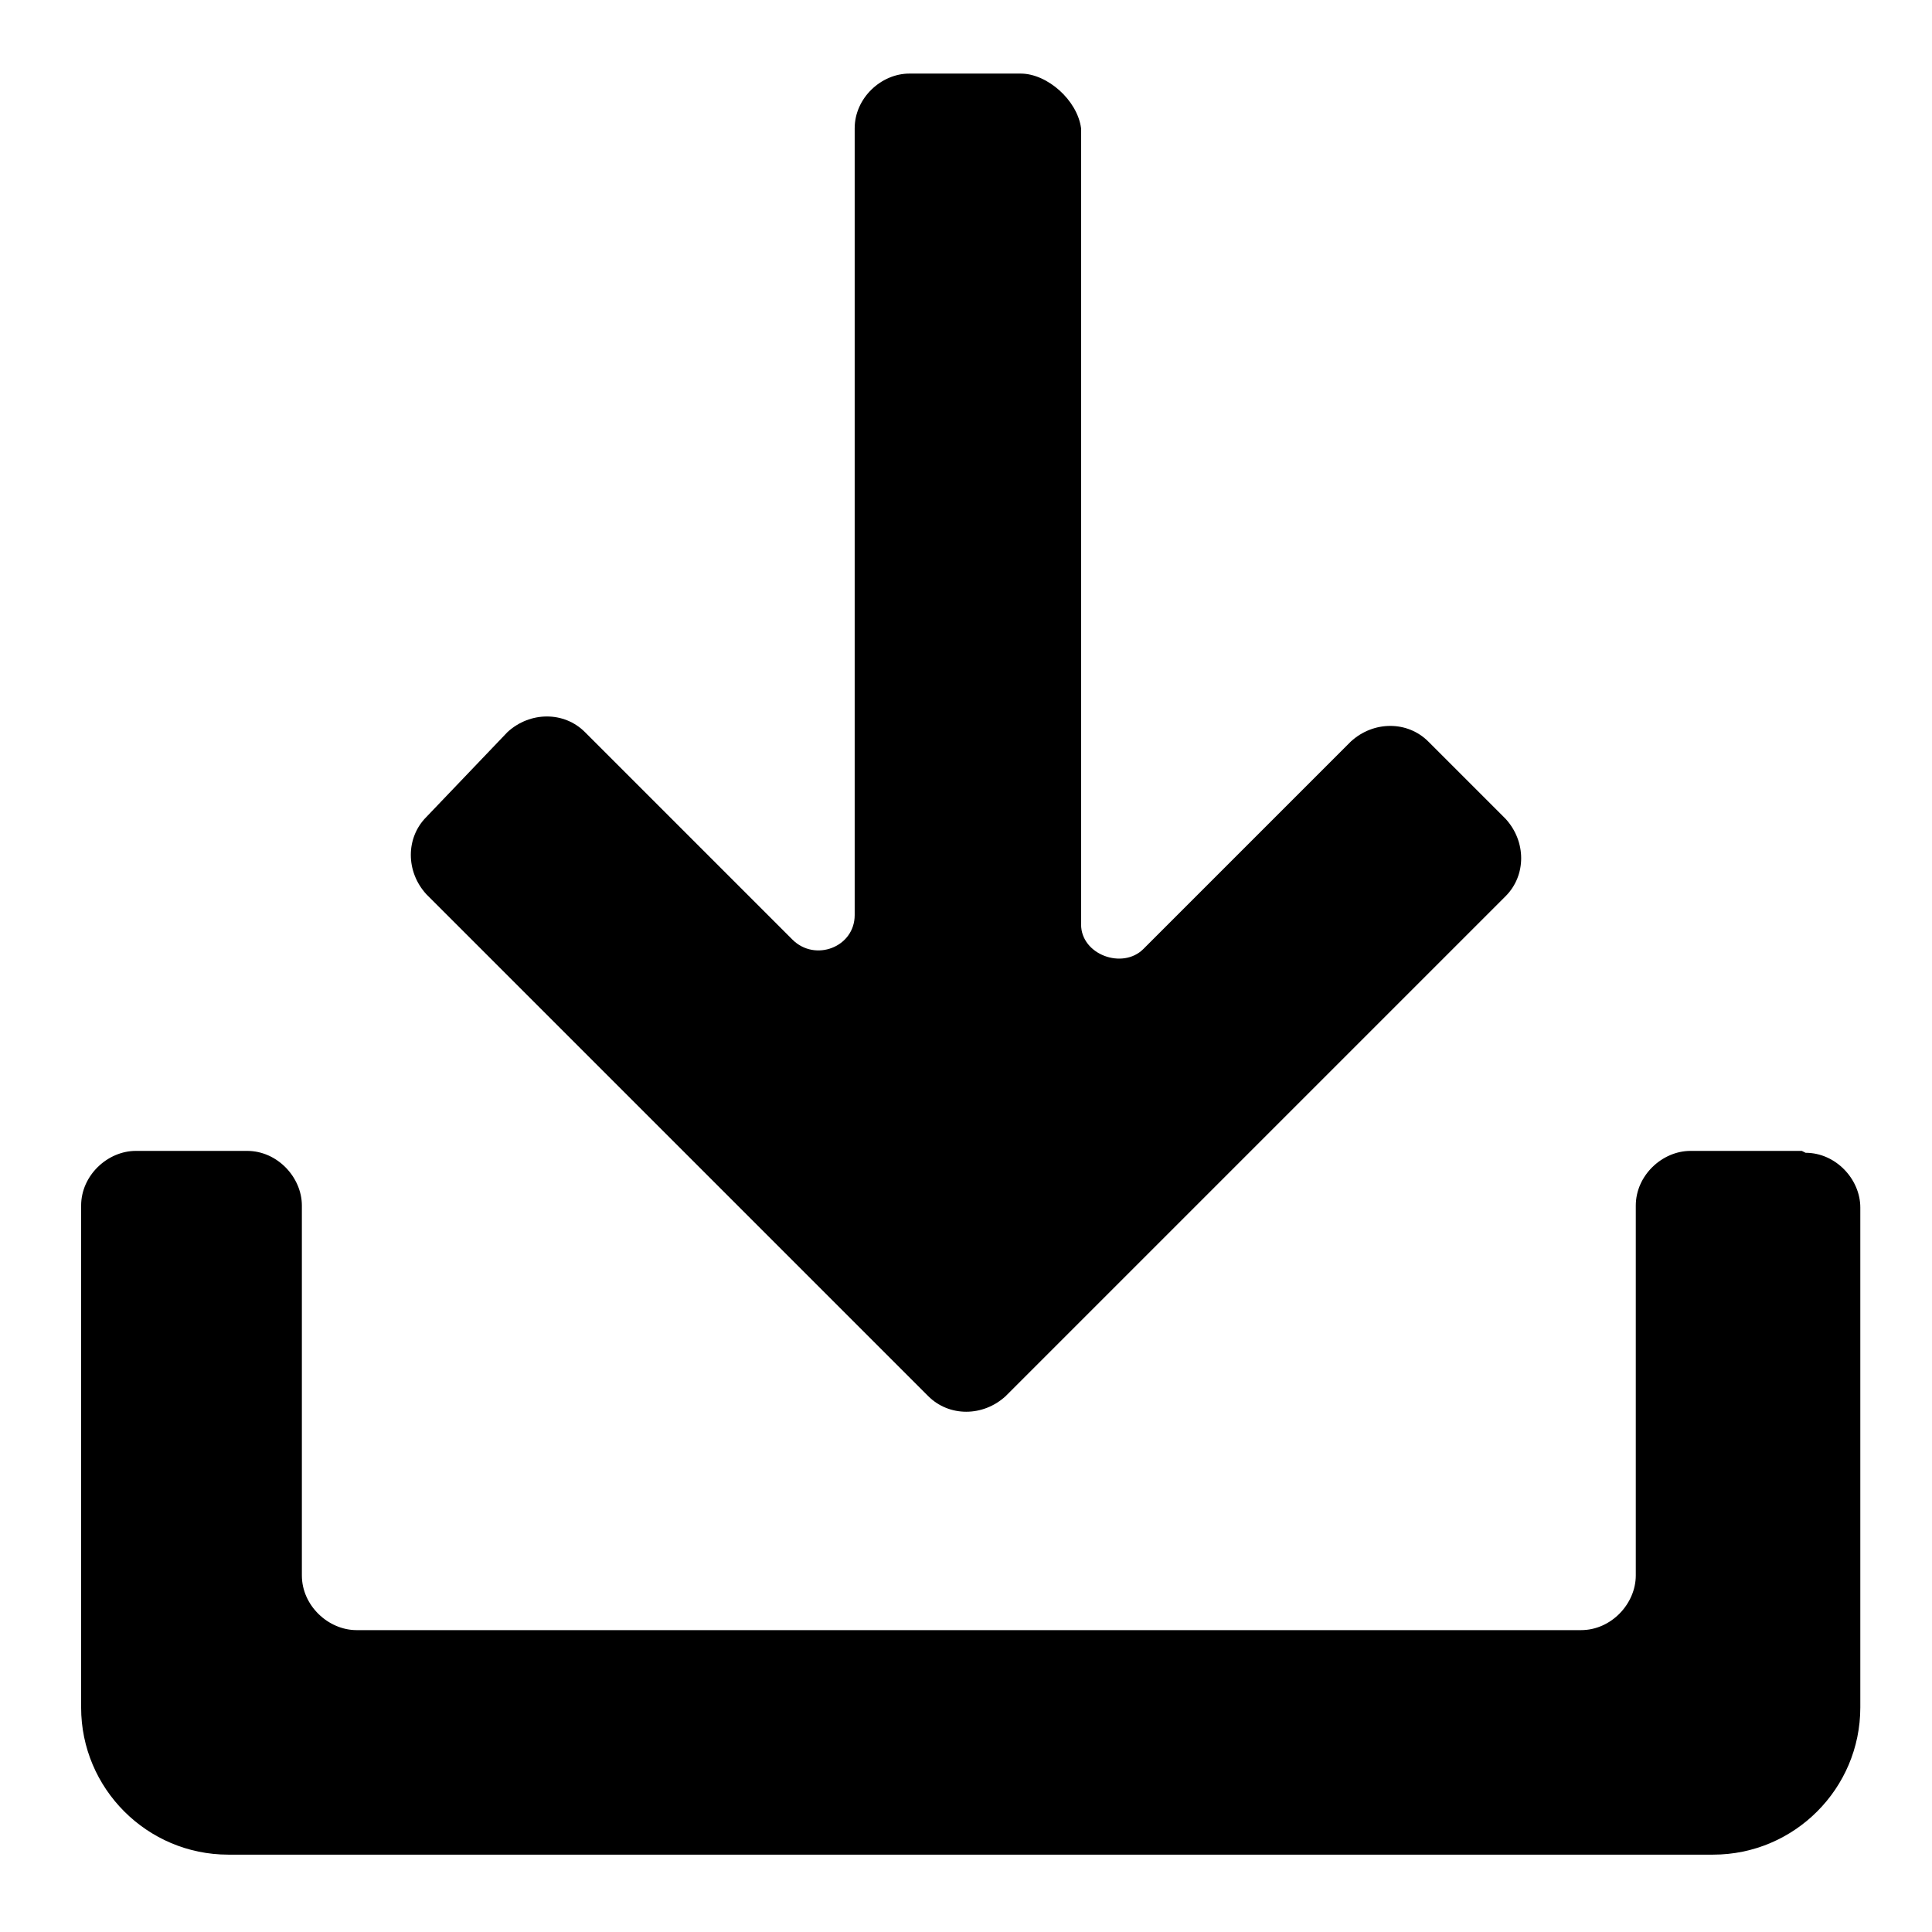 <?xml version="1.0" encoding="UTF-8"?>
<svg xmlns="http://www.w3.org/2000/svg" width="1024" height="1024" viewBox="0 0 1024 1024" preserveAspectRatio="xMidYMid">
  <path d="M955 610h-59c-15 0-29 13-29 29v196c0 15-13 29-29 29h-649c-15 0-29-13-29-29v-196c0-15-13-29-29-29h-59c-15 0-29 13-29 29V905c0 43 35 78 78 78h787c43 0 78-35 78-78V640c0-15-13-29-29-29zM492 740c11 11 29 11 41 0l265-265c11-11 11-29 0-41l-41-41c-11-11-29-11-41 0l-110 110c-11 11-33 3-33-13V68C571 53 555 39 541 39h-59c-15 0-29 13-29 29v417c0 17-21 25-33 13l-110-110c-11-11-29-11-41 0L226 433c-11 11-11 29 0 41L492 740z" 
        fill="currentColor" stroke="none"/>
</svg>